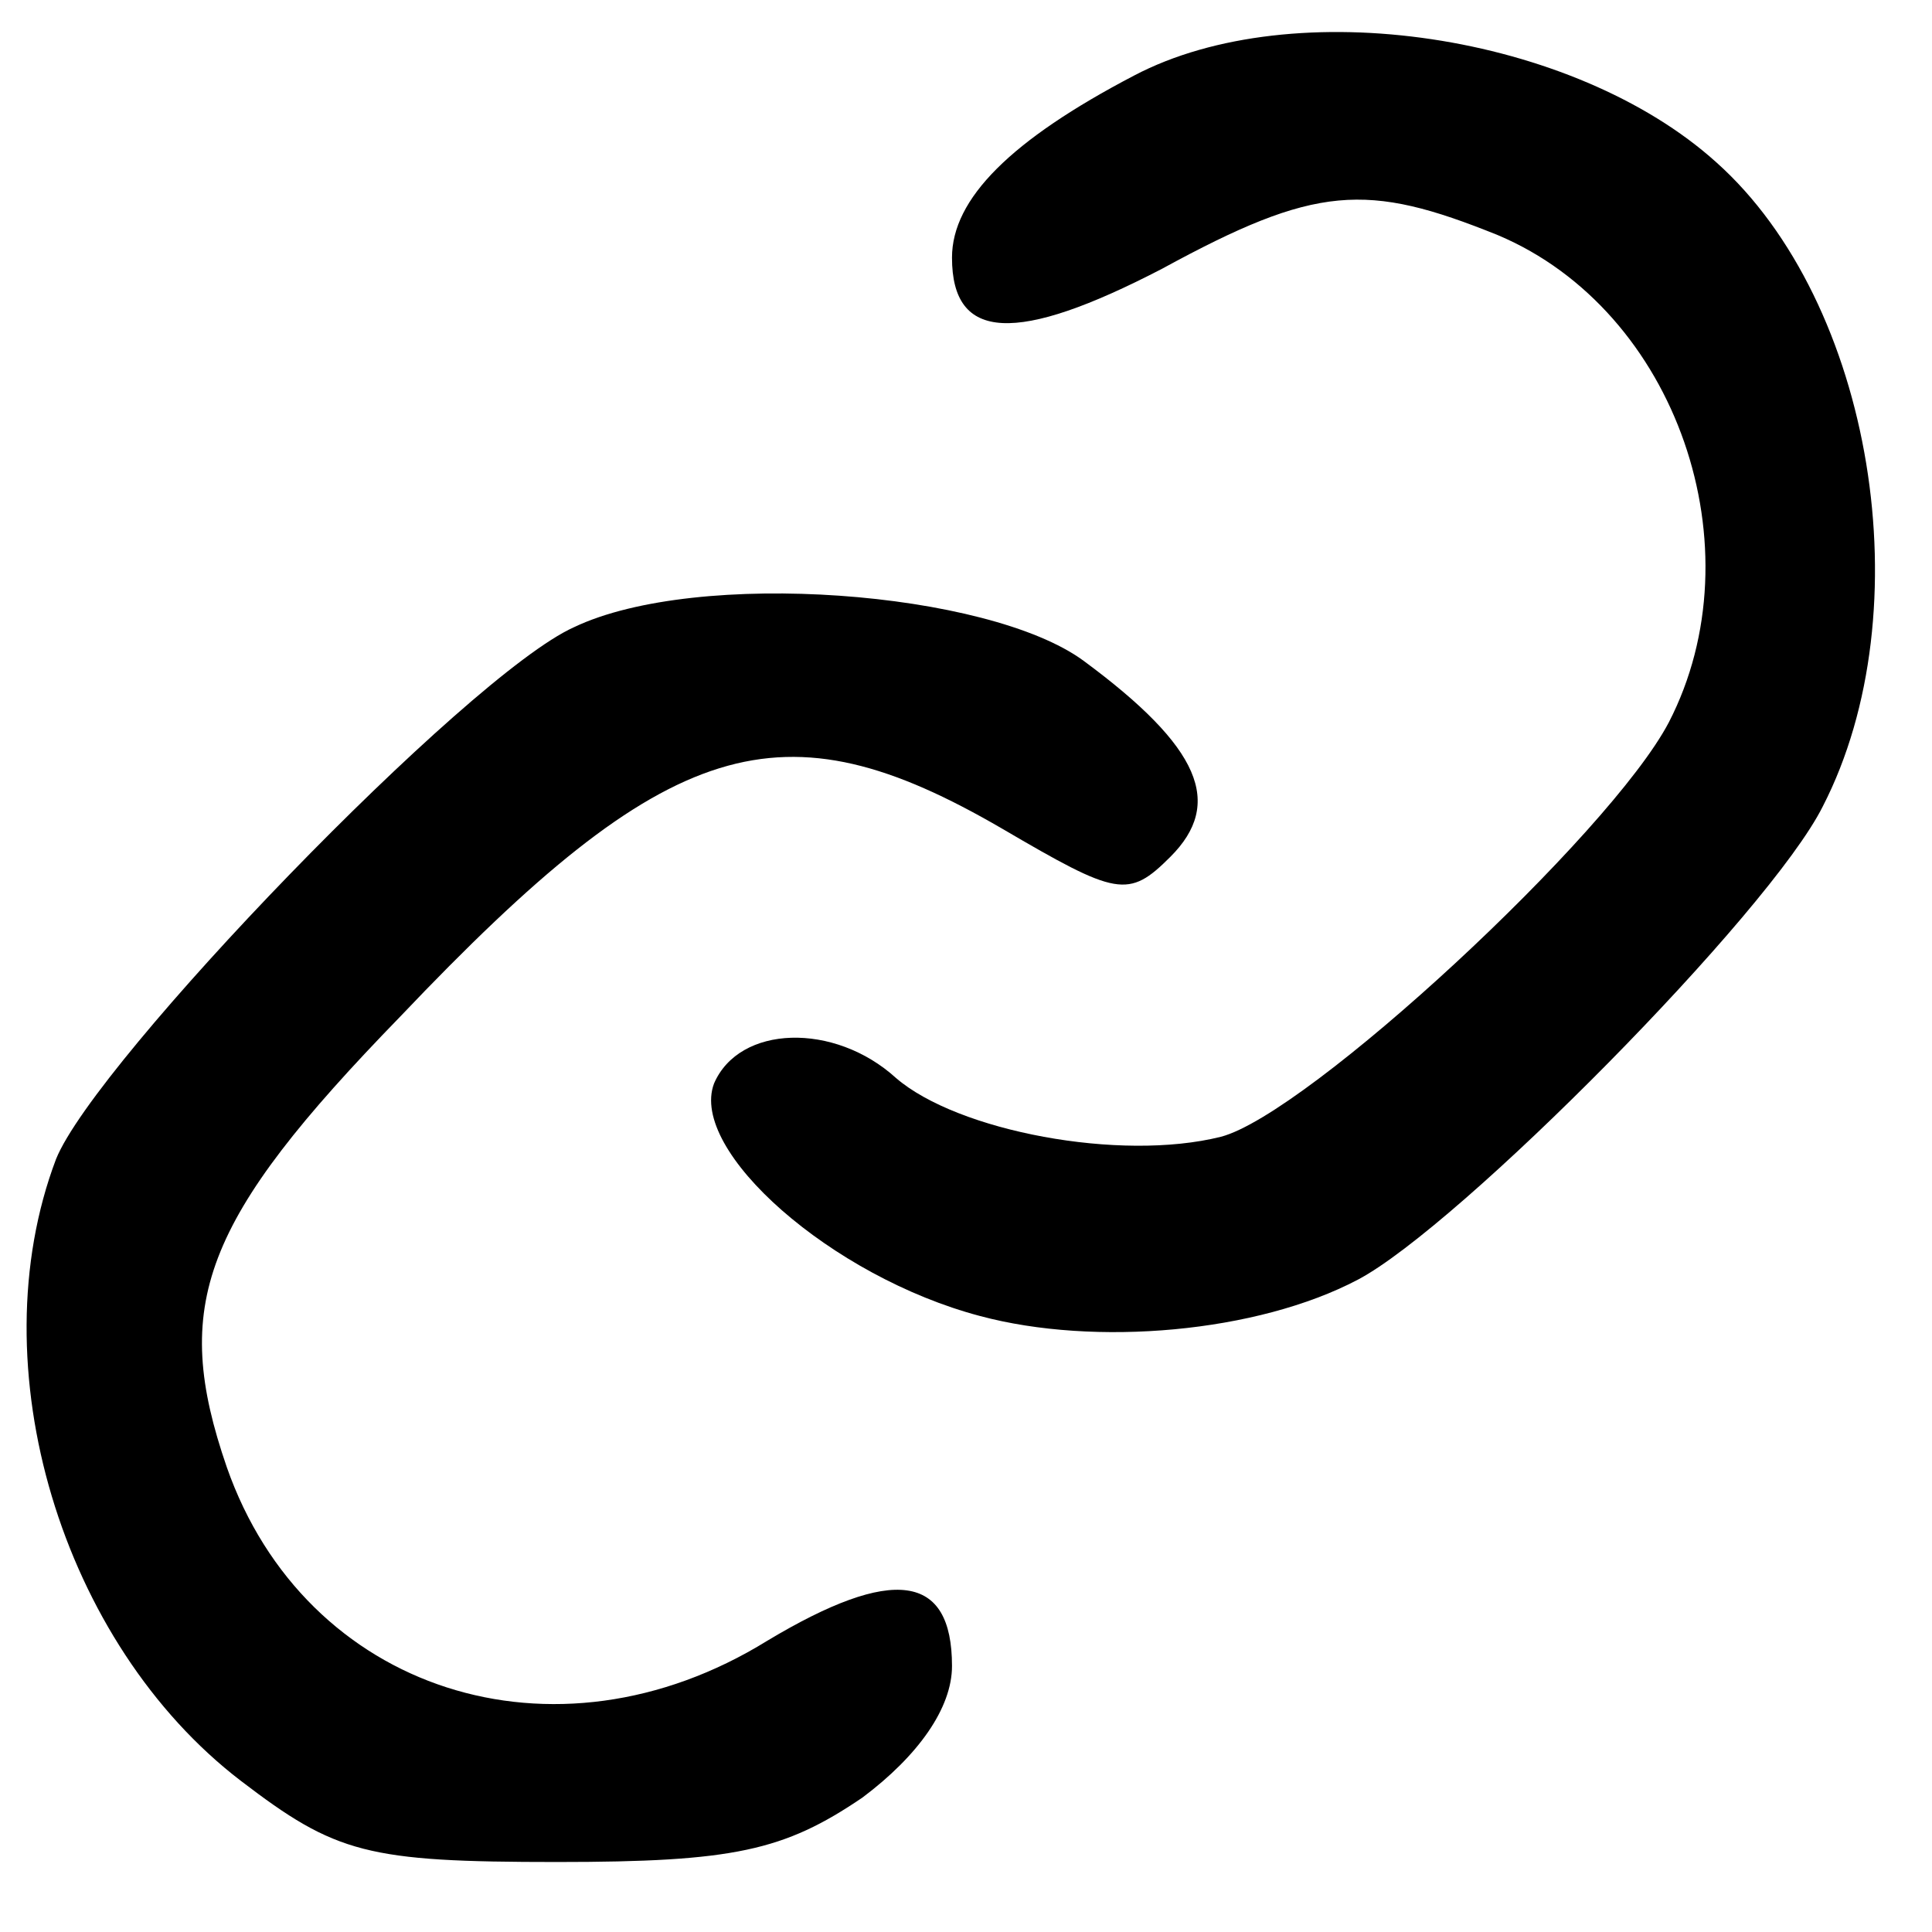 <?xml version="1.0" standalone="no"?>
<!DOCTYPE svg PUBLIC "-//W3C//DTD SVG 20010904//EN"
 "http://www.w3.org/TR/2001/REC-SVG-20010904/DTD/svg10.dtd">
<svg version="1.0" xmlns="http://www.w3.org/2000/svg"
 width="69pt" height="69pt" viewBox="0 0 69 69"
 preserveAspectRatio="xMidYMid meet">

<g transform="translate(0,69) scale(0.1,-0.1)"
fill="#000000" stroke="none">
<path d="M405 663 c-44 -23 -65 -44 -65 -65 0 -30 23 -31 75 -4 55 30 73 31
120 12 64 -27 93 -112 61 -174 -21 -40 -129 -140 -160 -148 -36 -9 -94 2 -116
21 -22 20 -56 19 -65 -2 -9 -24 42 -69 95 -83 41 -11 99 -6 135 13 36 19 147
131 166 169 36 70 18 180 -38 230 -51 46 -151 61 -208 31z"/>
<path d="M205 466 c-38 -17 -171 -155 -185 -190 -28 -74 2 -173 66 -222 34
-26 45 -29 113 -29 63 0 81 4 109 23 20 15 32 32 32 47 0 33 -21 36 -66 9 -76
-47 -165 -18 -193 62 -20 58 -9 88 62 161 96 101 136 113 215 67 41 -24 45
-25 60 -10 19 19 11 39 -31 70 -34 25 -138 33 -182 12z"/>
</g>
</svg>
